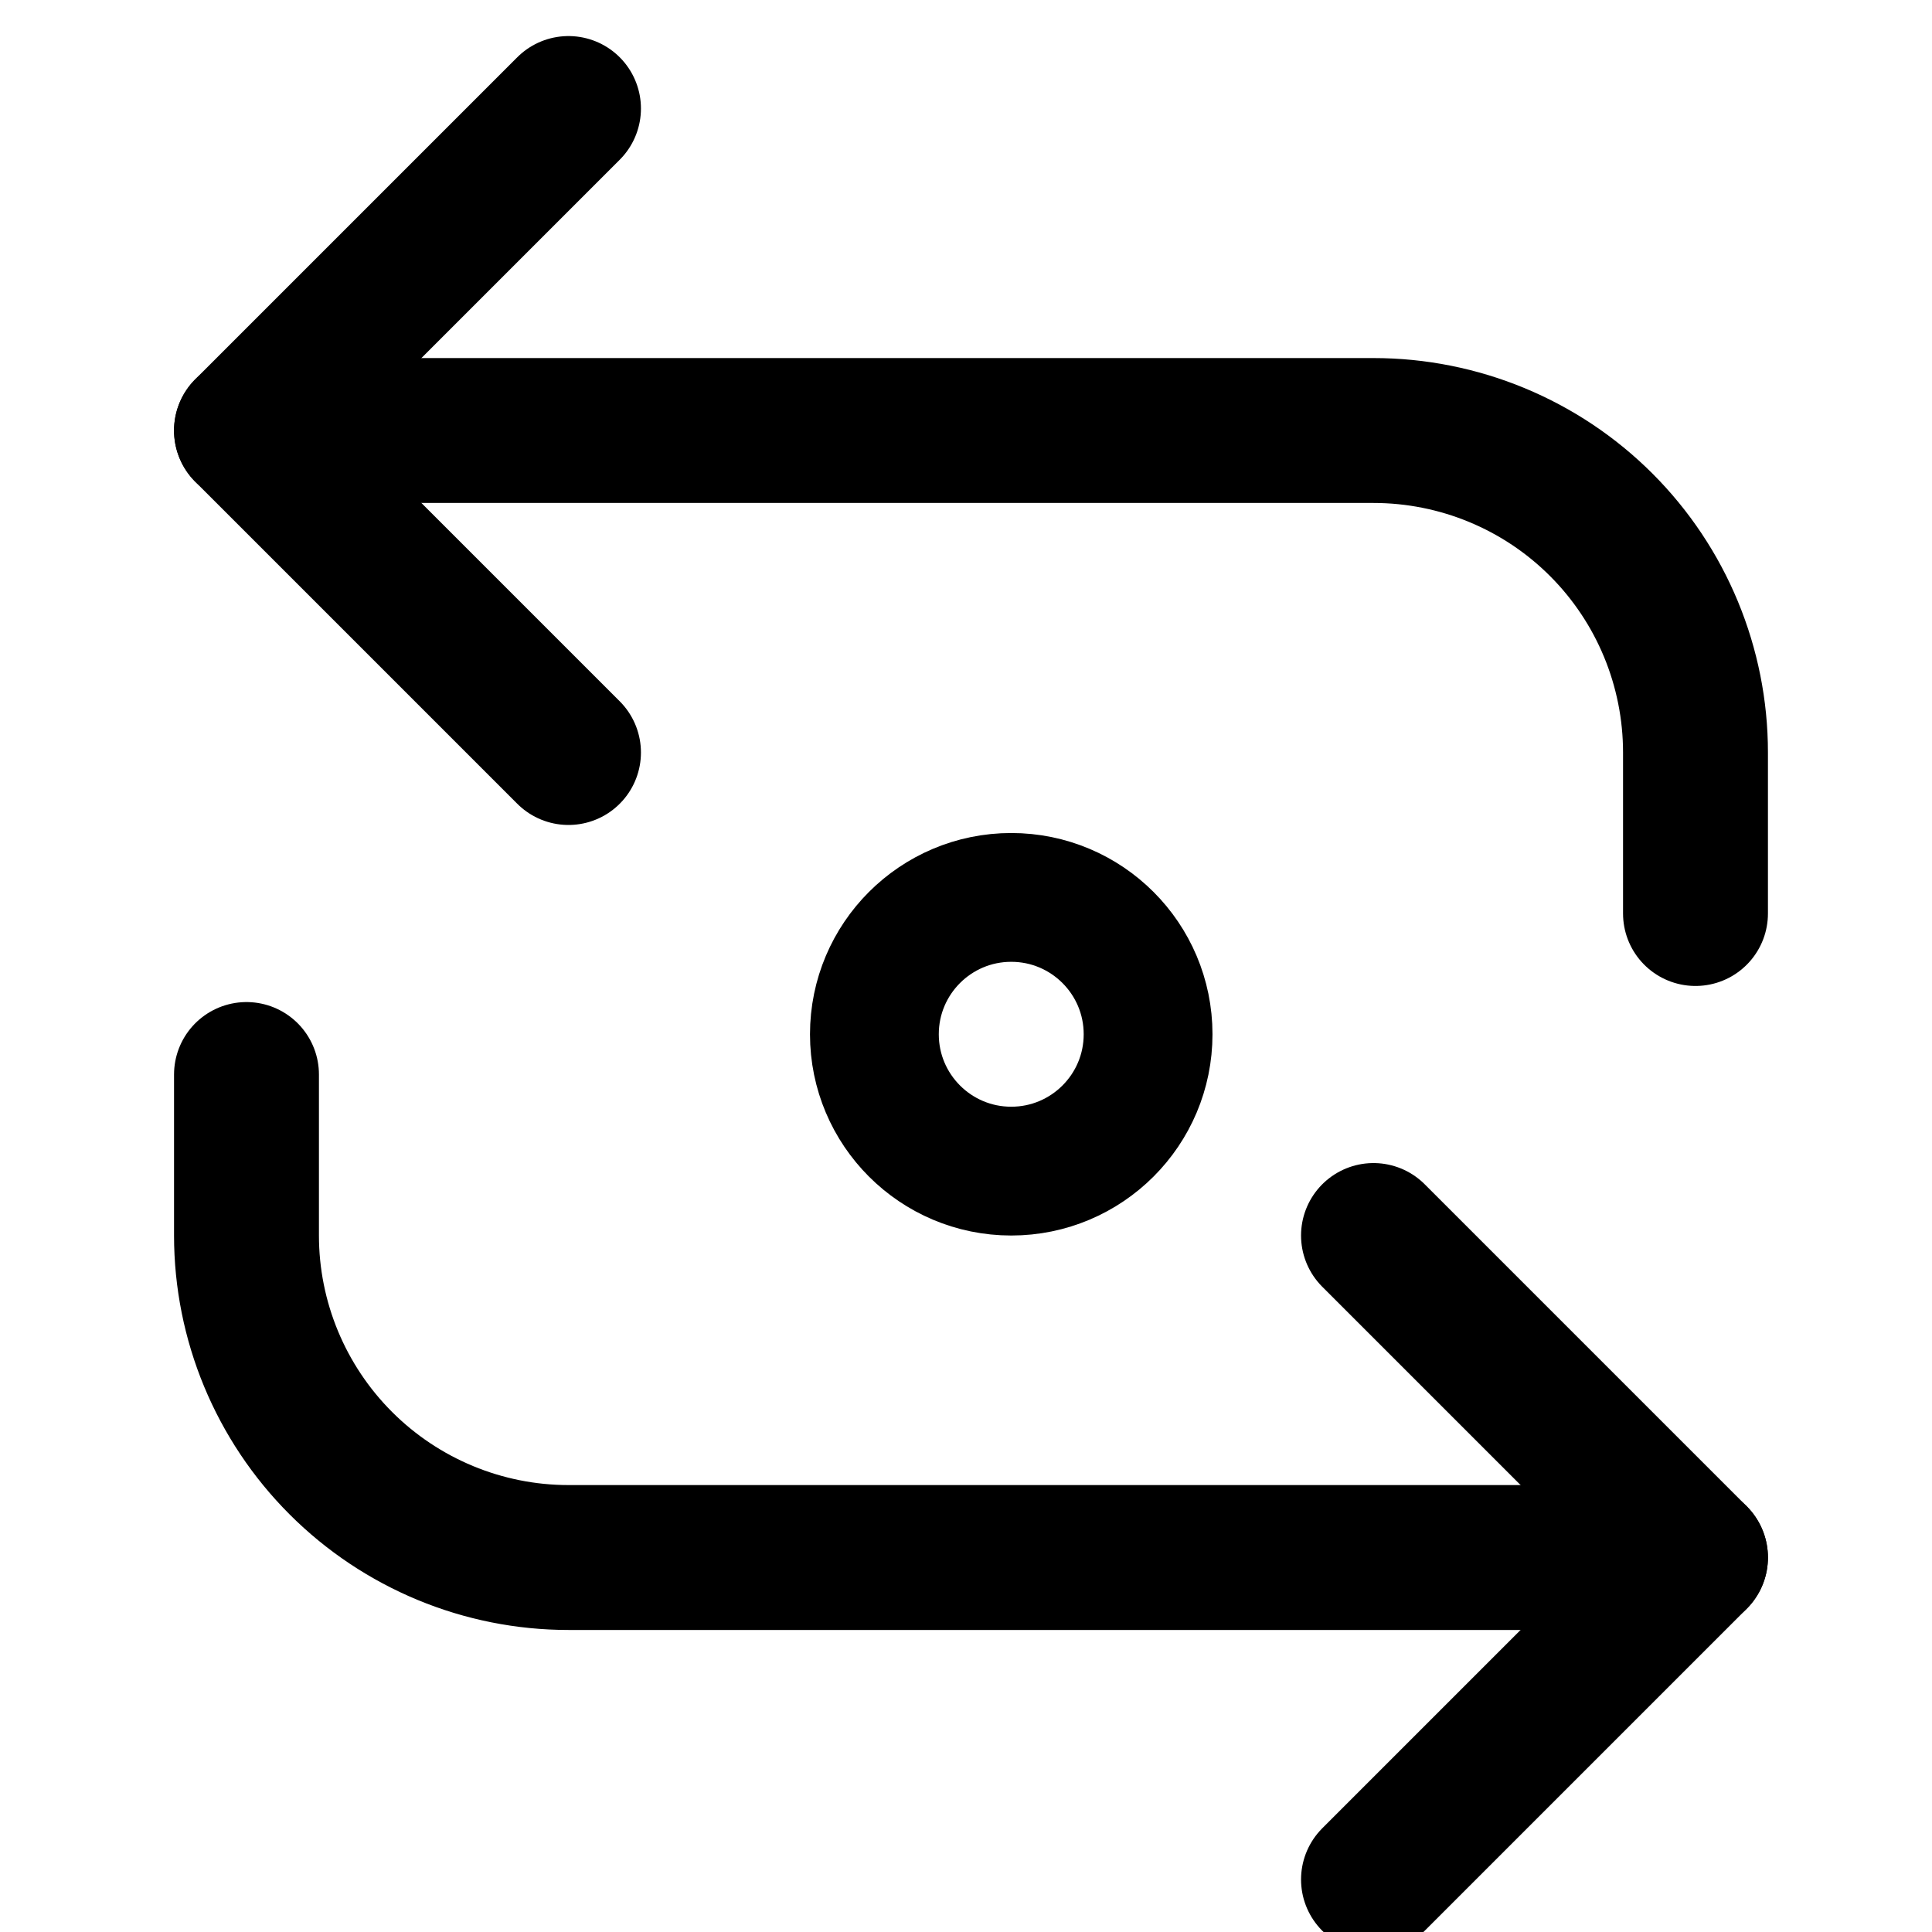 <svg width="24" height="24" viewBox="0 0 24 24" fill="none" xmlns="http://www.w3.org/2000/svg">
<g clip-path="url(#clip0_327_14516)">
<path d="M7.062 1.348L3.062 5.348L7.062 9.348" stroke="black" stroke-width="1.8" stroke-linecap="round" stroke-linejoin="round"/>
<path d="M21.062 11.348V9.348C21.062 8.287 20.641 7.269 19.891 6.519C19.141 5.769 18.123 5.348 17.062 5.348H3.062" stroke="black" stroke-width="1.8" stroke-linecap="round" stroke-linejoin="round"/>
<path d="M17.062 23.348L21.062 19.348L17.062 15.348" stroke="black" stroke-width="1.8" stroke-linecap="round" stroke-linejoin="round"/>
<path d="M3.062 13.348V15.348C3.062 16.409 3.484 17.426 4.234 18.176C4.984 18.926 6.002 19.348 7.062 19.348H21.062" stroke="black" stroke-width="1.8" stroke-linecap="round" stroke-linejoin="round"/>
<circle cx="12.562" cy="12.848" r="1.7" stroke="black" stroke-width="1.6"/>
</g>
<defs>
<clipPath id="clip0_327_14516">
<rect width="24" height="24" fill="white"/>
</clipPath>
</defs>
</svg>
